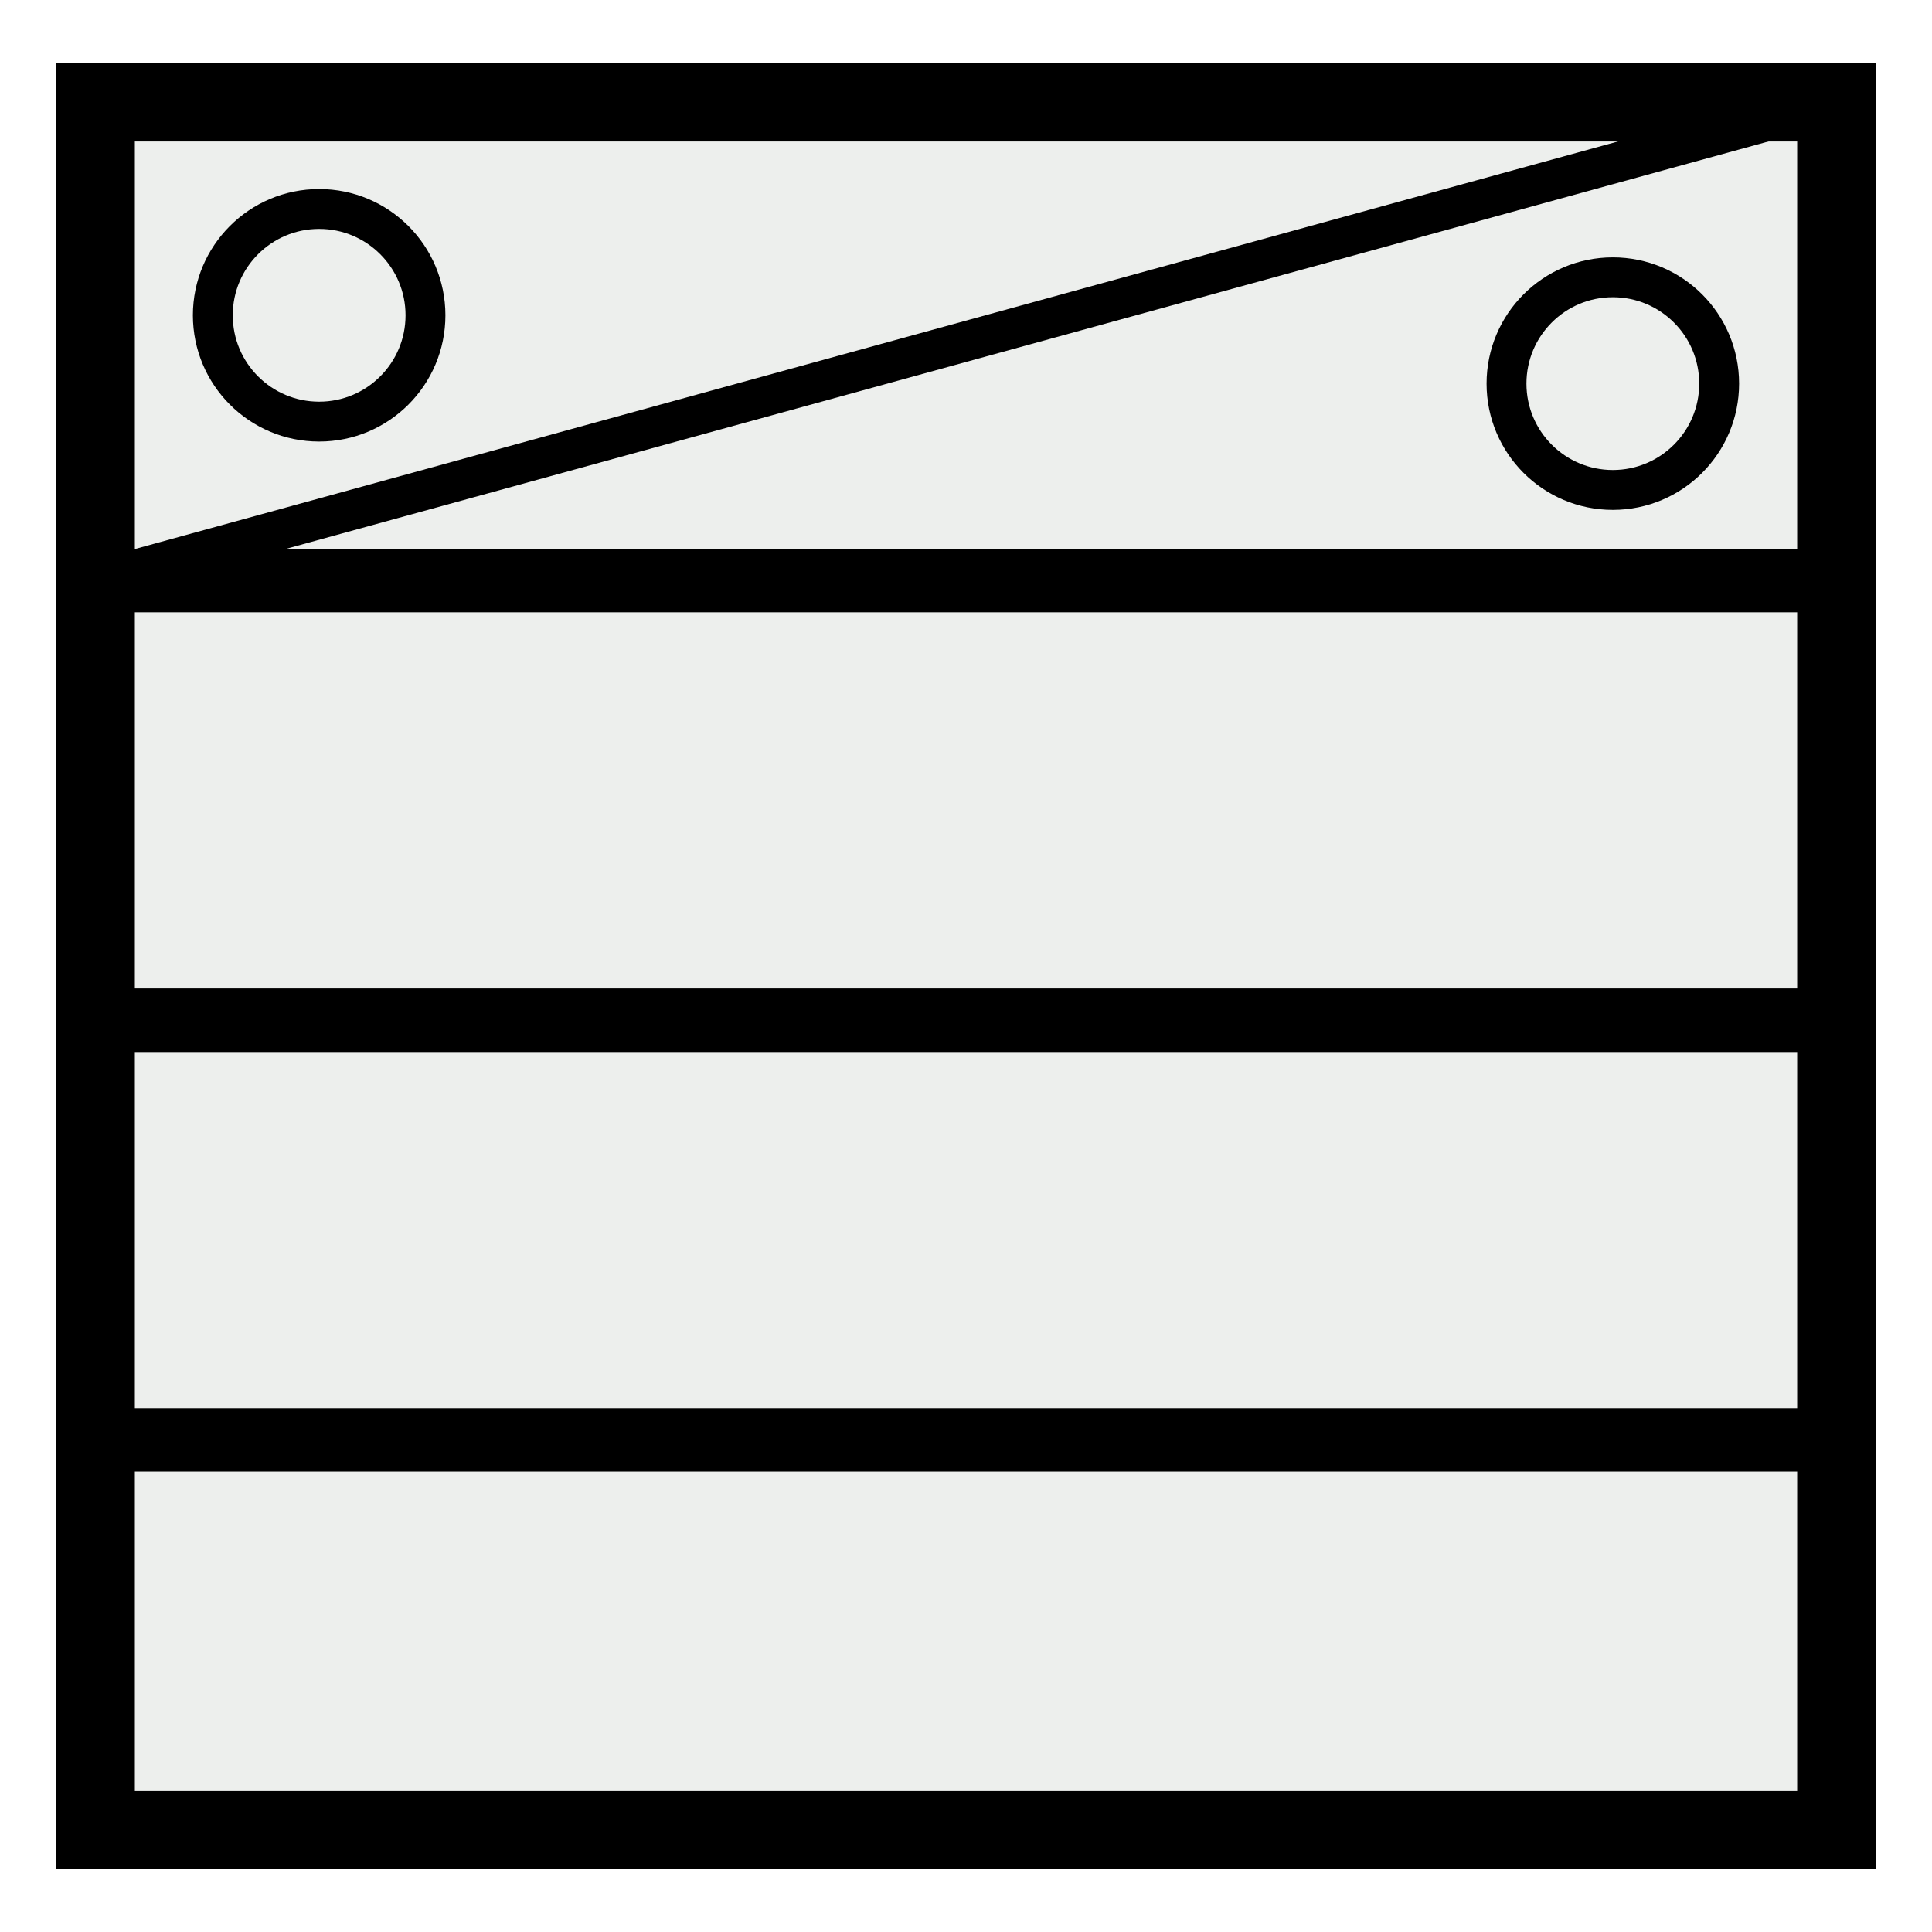 <svg id="Layer_1" data-name="Layer 1" xmlns="http://www.w3.org/2000/svg" viewBox="0 0 133.644 133.644"><defs><style>.cls-1{fill:#dce1dd;fill-opacity:0.5;stroke-width:5.454px;}.cls-1,.cls-2,.cls-3,.cls-4{stroke:#000;}.cls-2,.cls-3,.cls-4{fill:none;}.cls-2{stroke-width:4.396px;}.cls-3{stroke-width:2.758px;}.cls-4{stroke-width:4.396px;}</style></defs><title>G01_Lubrication_System_Symbol_A_BLACK</title><rect class="cls-1" x="6.601" y="7.06" width="120.443" height="119.523"/><line class="cls-2" x1="127.043" y1="40.159" x2="6.601" y2="40.159"/><circle class="cls-3" cx="111.566" cy="26.537" r="7.355"/><circle class="cls-3" cx="22.077" cy="21.811" r="7.355"/><line class="cls-3" x1="6.601" y1="40.159" x2="127.043" y2="7.06"/><line class="cls-2" x1="6.601" y1="70.576" x2="127.043" y2="70.576"/><line class="cls-4" x1="6.601" y1="99.614" x2="127.043" y2="99.614"/></svg>